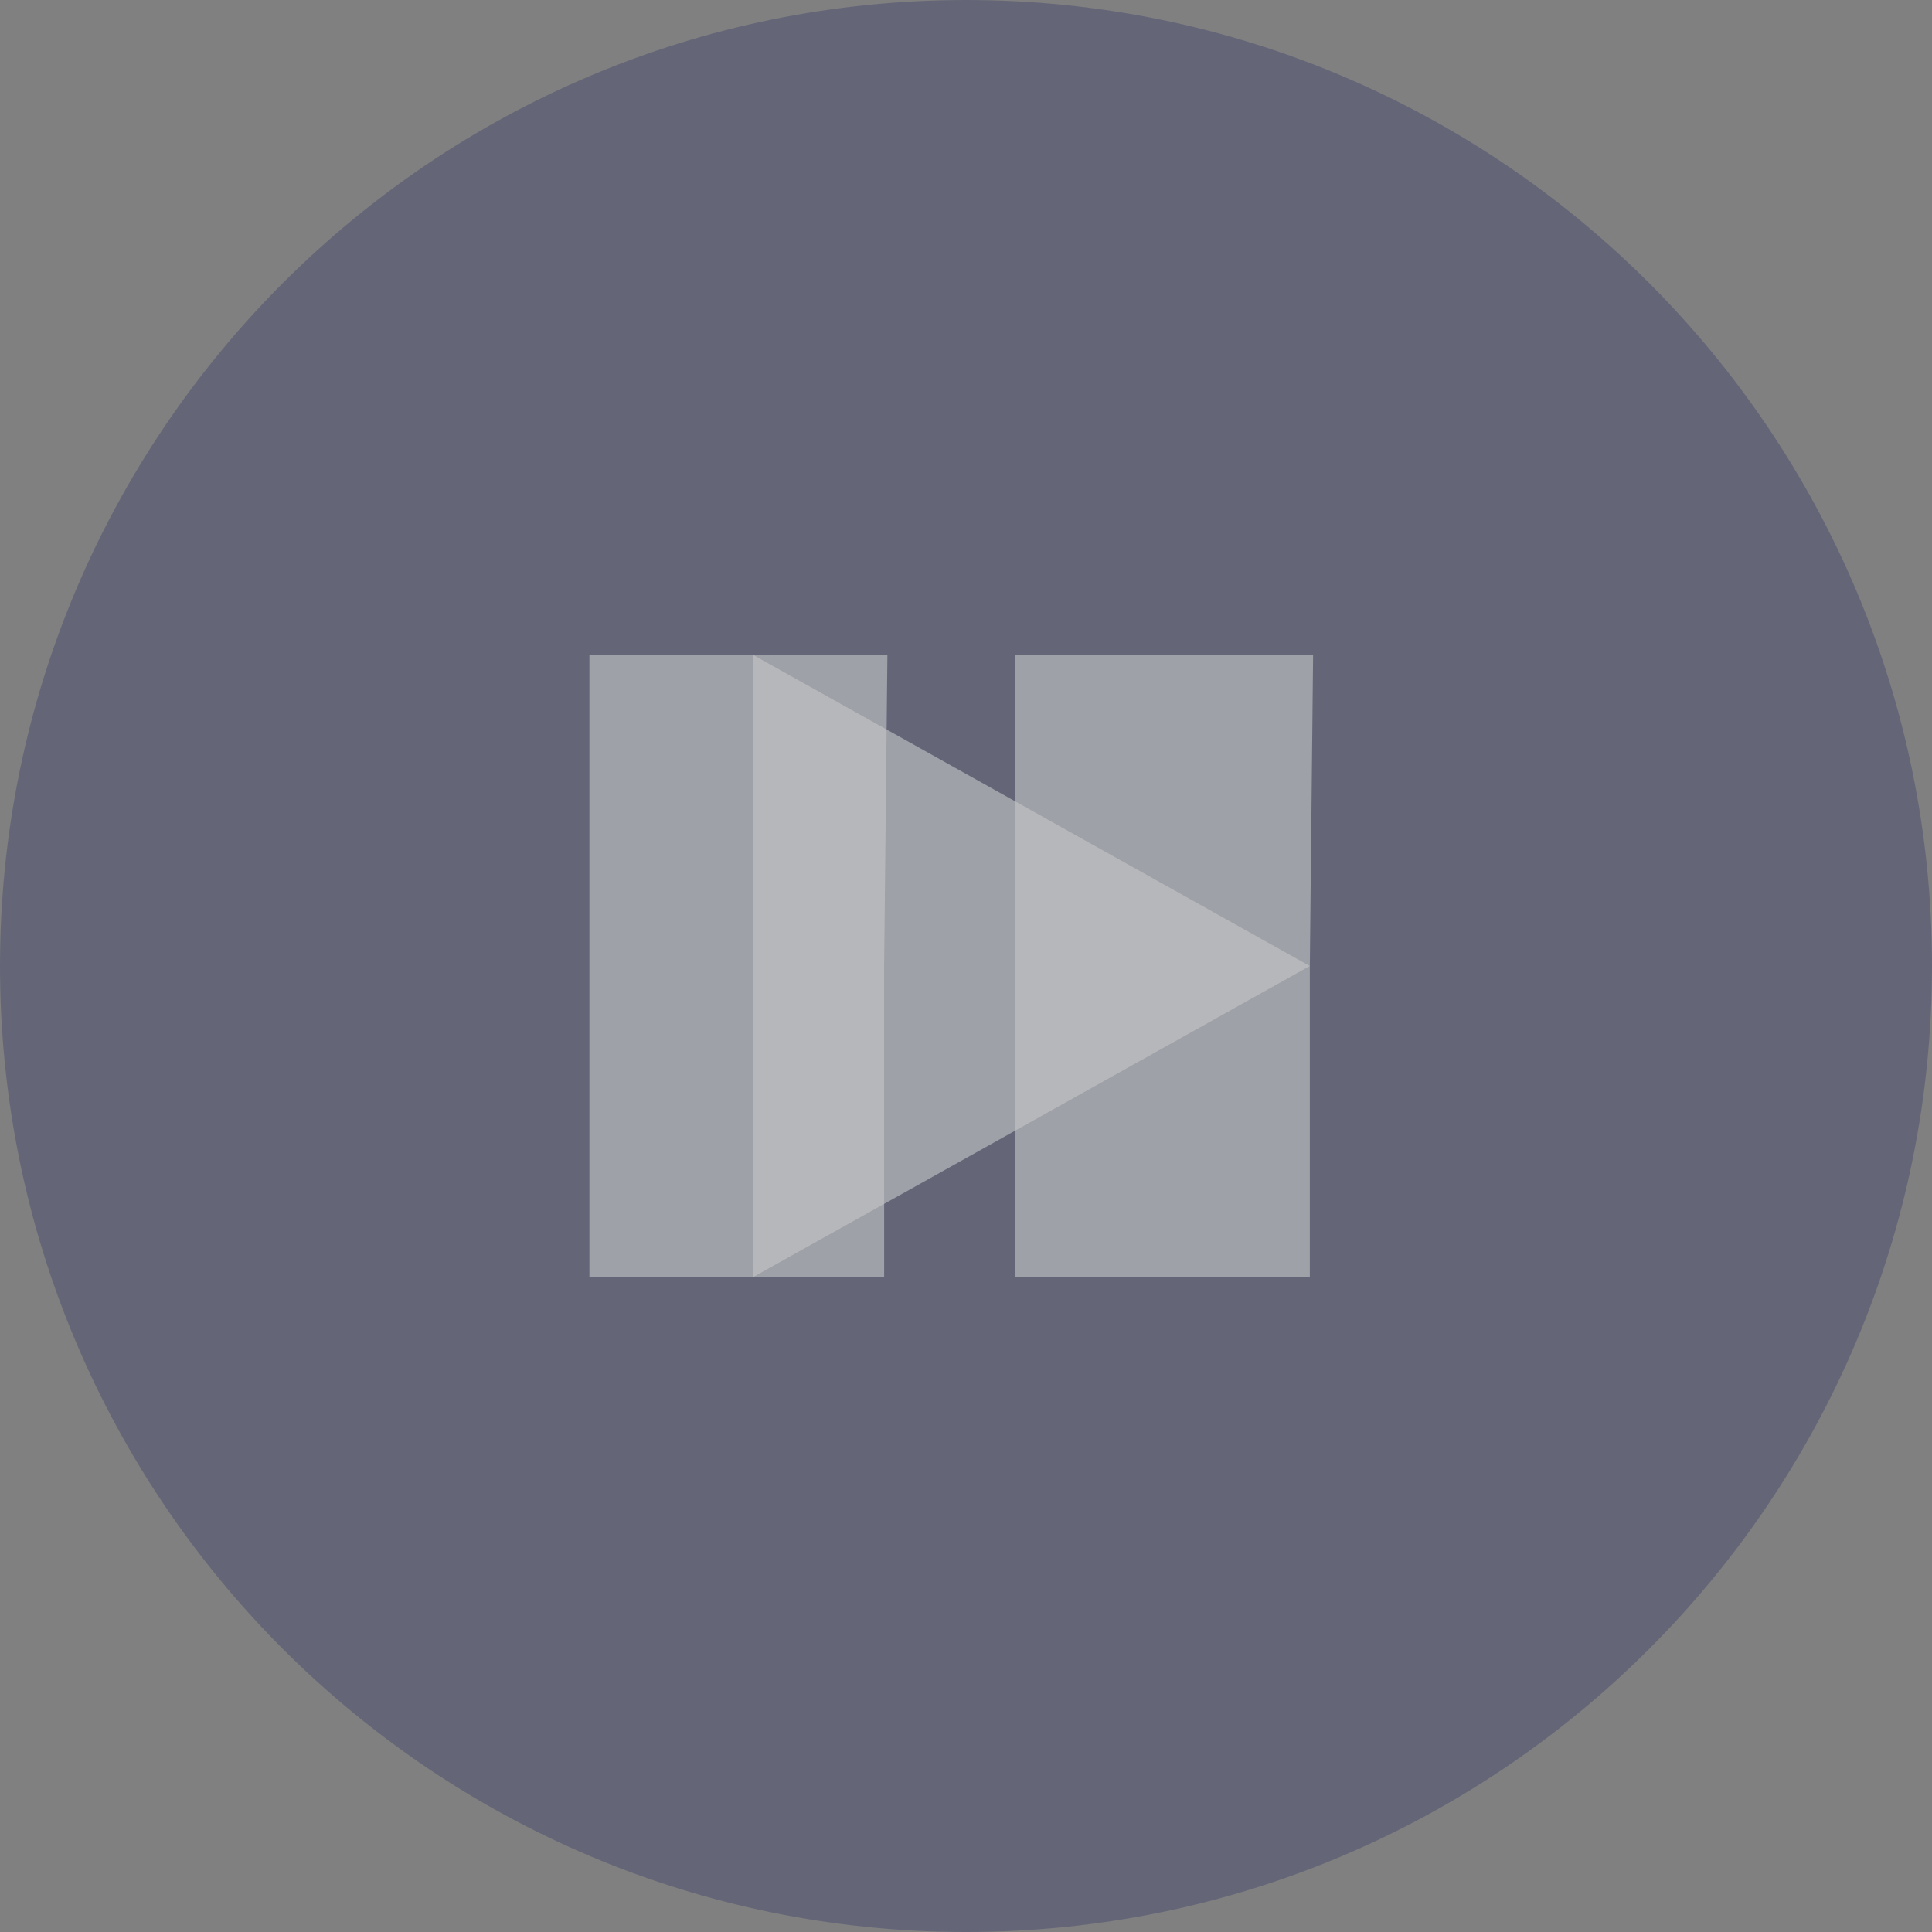         <svg xmlns="http://www.w3.org/2000/svg" xmlns:xlink="http://www.w3.org/1999/xlink" width="59" height="59" viewBox="0 0 59 59">
            <rect x="0" y="0" width="59" height="59" fill="#808080" stroke="none"/>
            <defs>
                <path class="video__button--circle" id="8ob9a" d="M720.5 406c16.292 0 29.5 13.208 29.5 29.5S736.792 465 720.5 465 691 451.792 691 435.5s13.208-29.5 29.5-29.5z" />
                <path class="video__button--triangle"  id="8ob9b" d="M731 435.5l-17 9.5v-19z" />
                <path class="video__button--pause" id="8ob9c" d="M731 435.5 l0 9.5l-9 0l0 -19l9.1 0z"/>
		        <path class="video__button--pause" id="8ob9d" d="M718 435.5 l0 9.5l-9 0l0 -19l9.1 0z"/>
           
            </defs>
            <g>
                <g opacity=".6" transform="translate(-691 -406)">
                    <g opacity=".6">
                        <use fill="#323969" xlink:href="#8ob9a" />
                    </g>
                    <g opacity=".6">
                        <use fill="#f4f5f7" xlink:href="#8ob9b" />
                    </g>
                      <g opacity=".6">
                        <use fill="#f4f5f7" xlink:href="#8ob9c" />
                    </g>
                      <g opacity=".6">
                        <use fill="#f4f5f7" xlink:href="#8ob9d" />
                    </g>
                </g>
            </g>
        </svg>